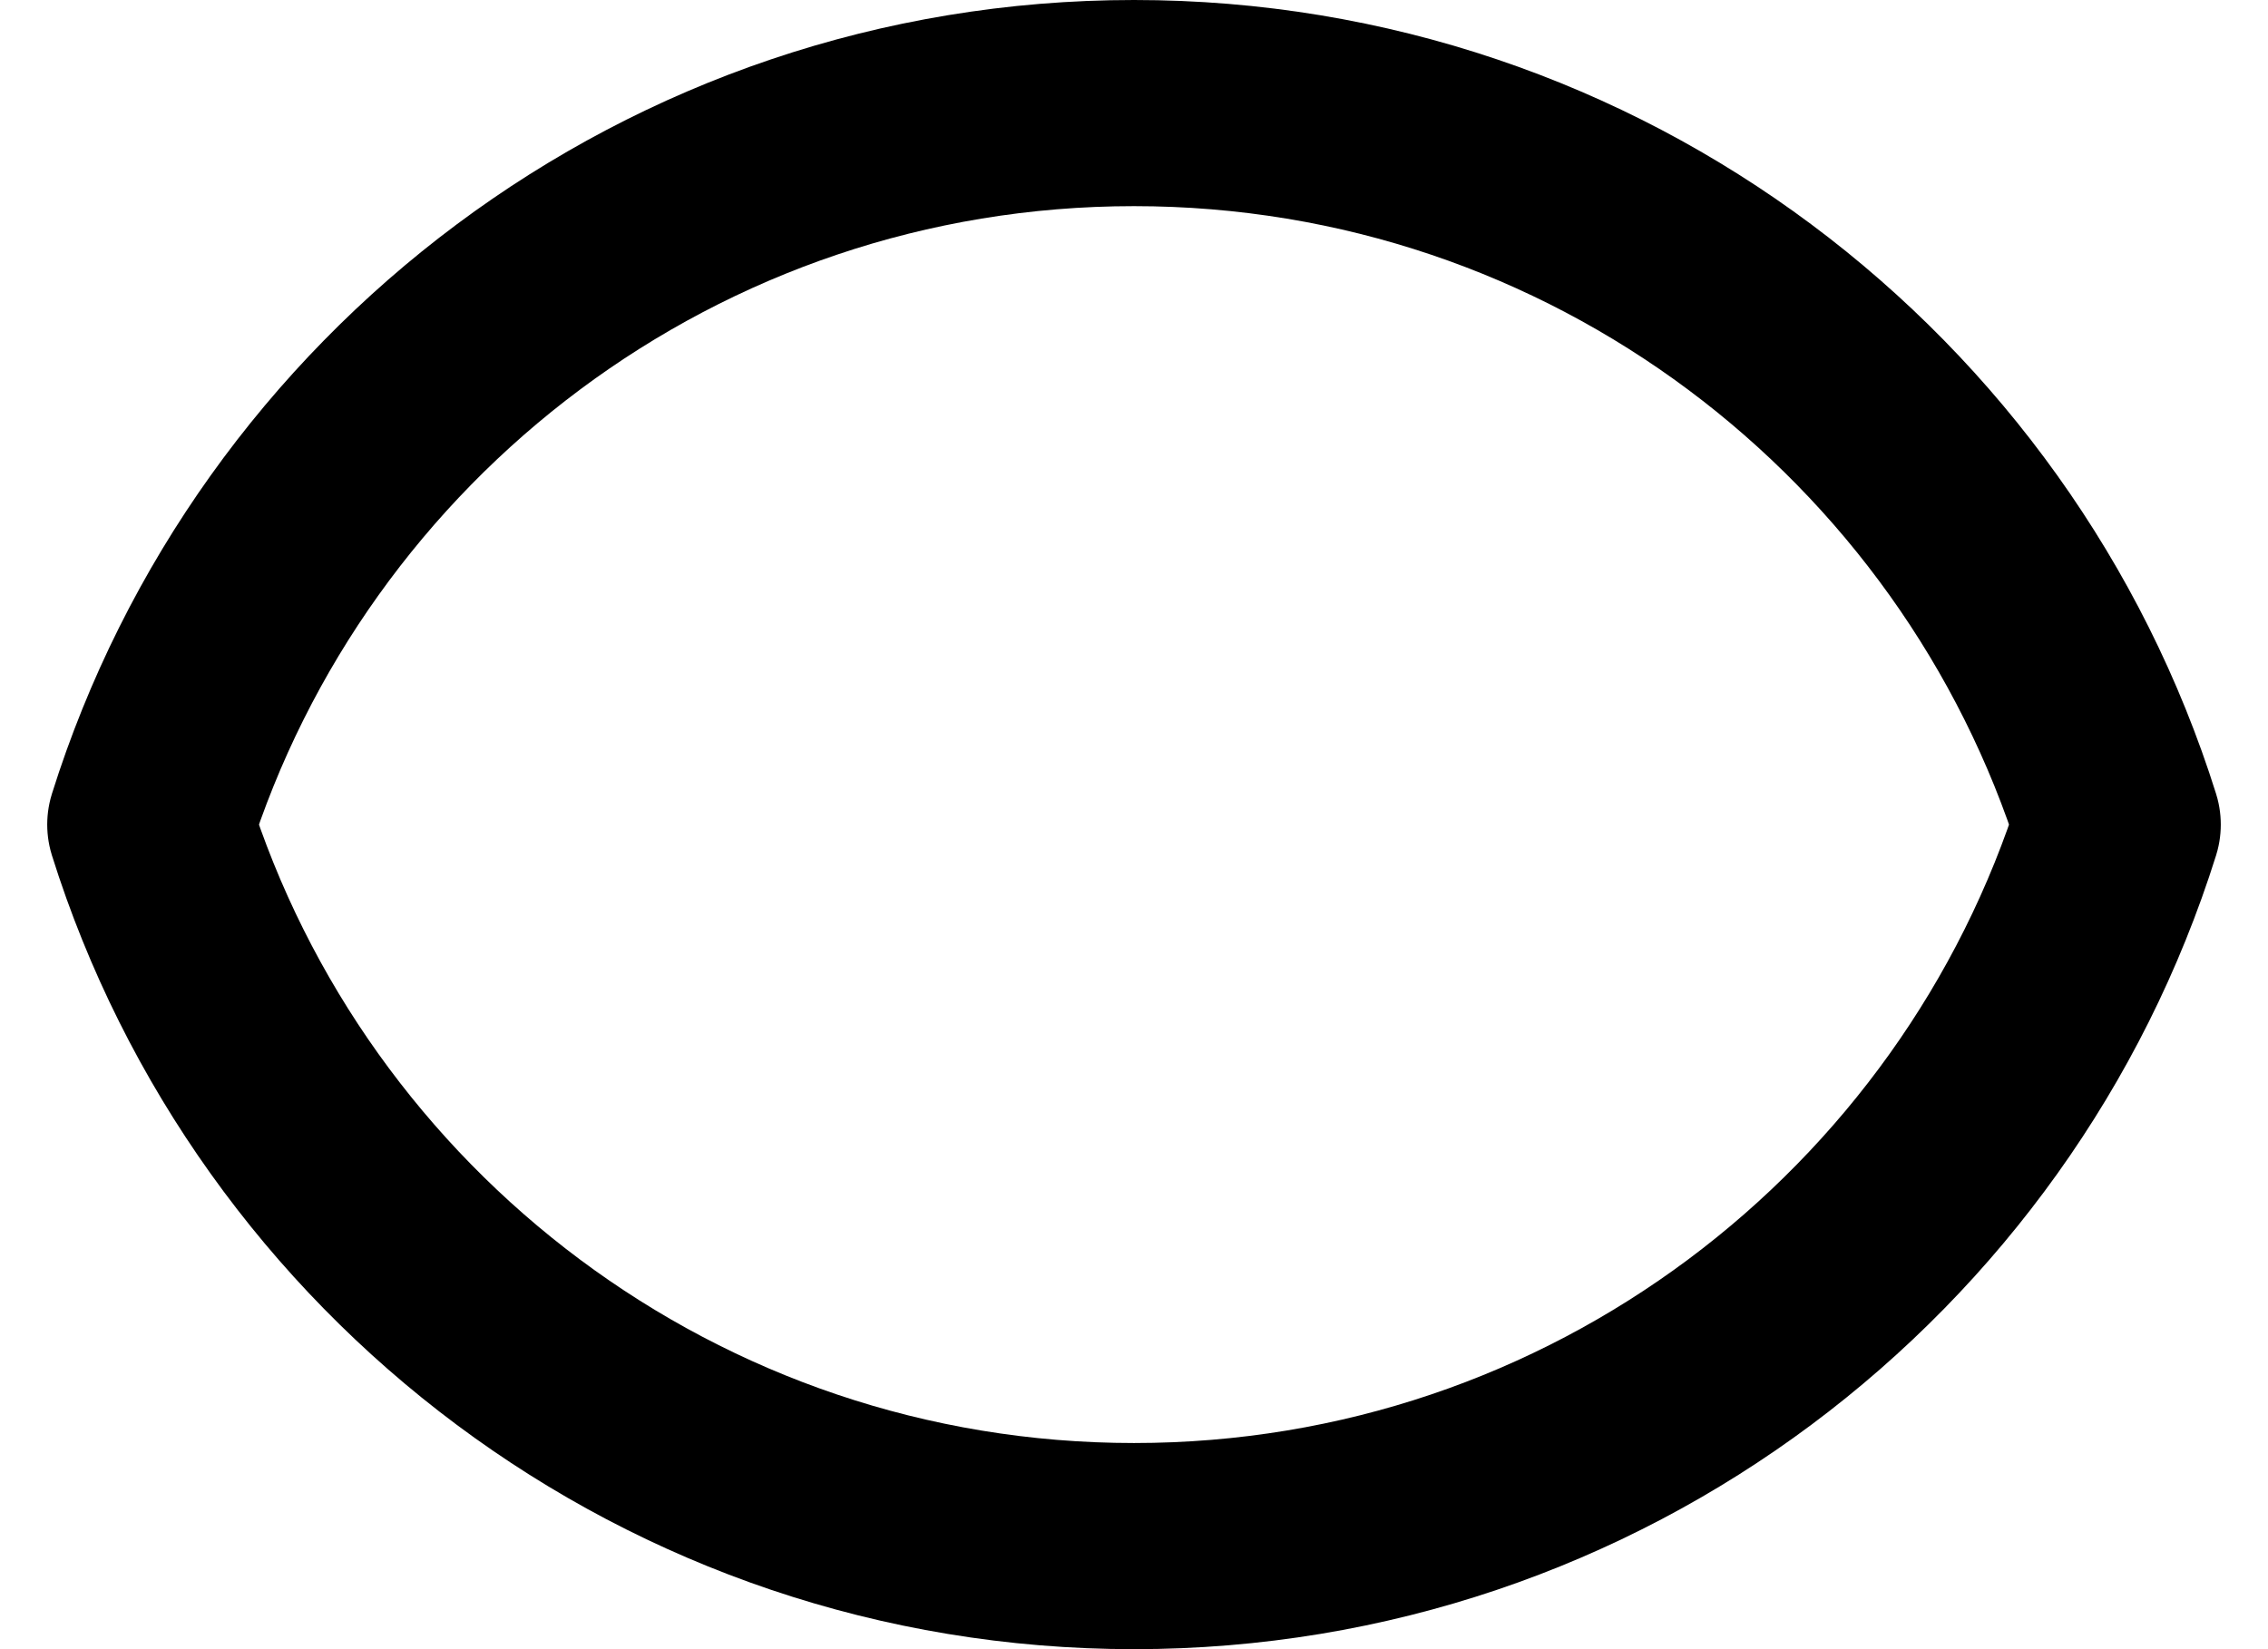 <svg width="22" height="16" viewBox="0 0 22 16" fill="none" xmlns="http://www.w3.org/2000/svg">
<path d="M1.458 8C2.732 3.943 6.523 1 11 1C15.478 1 19.268 3.943 20.542 8C19.268 12.057 15.478 15 11 15C6.523 15 2.732 12.057 1.458 8V8Z" stroke="black" stroke-width="2" stroke-linecap="round" stroke-linejoin="round"/>
</svg>
